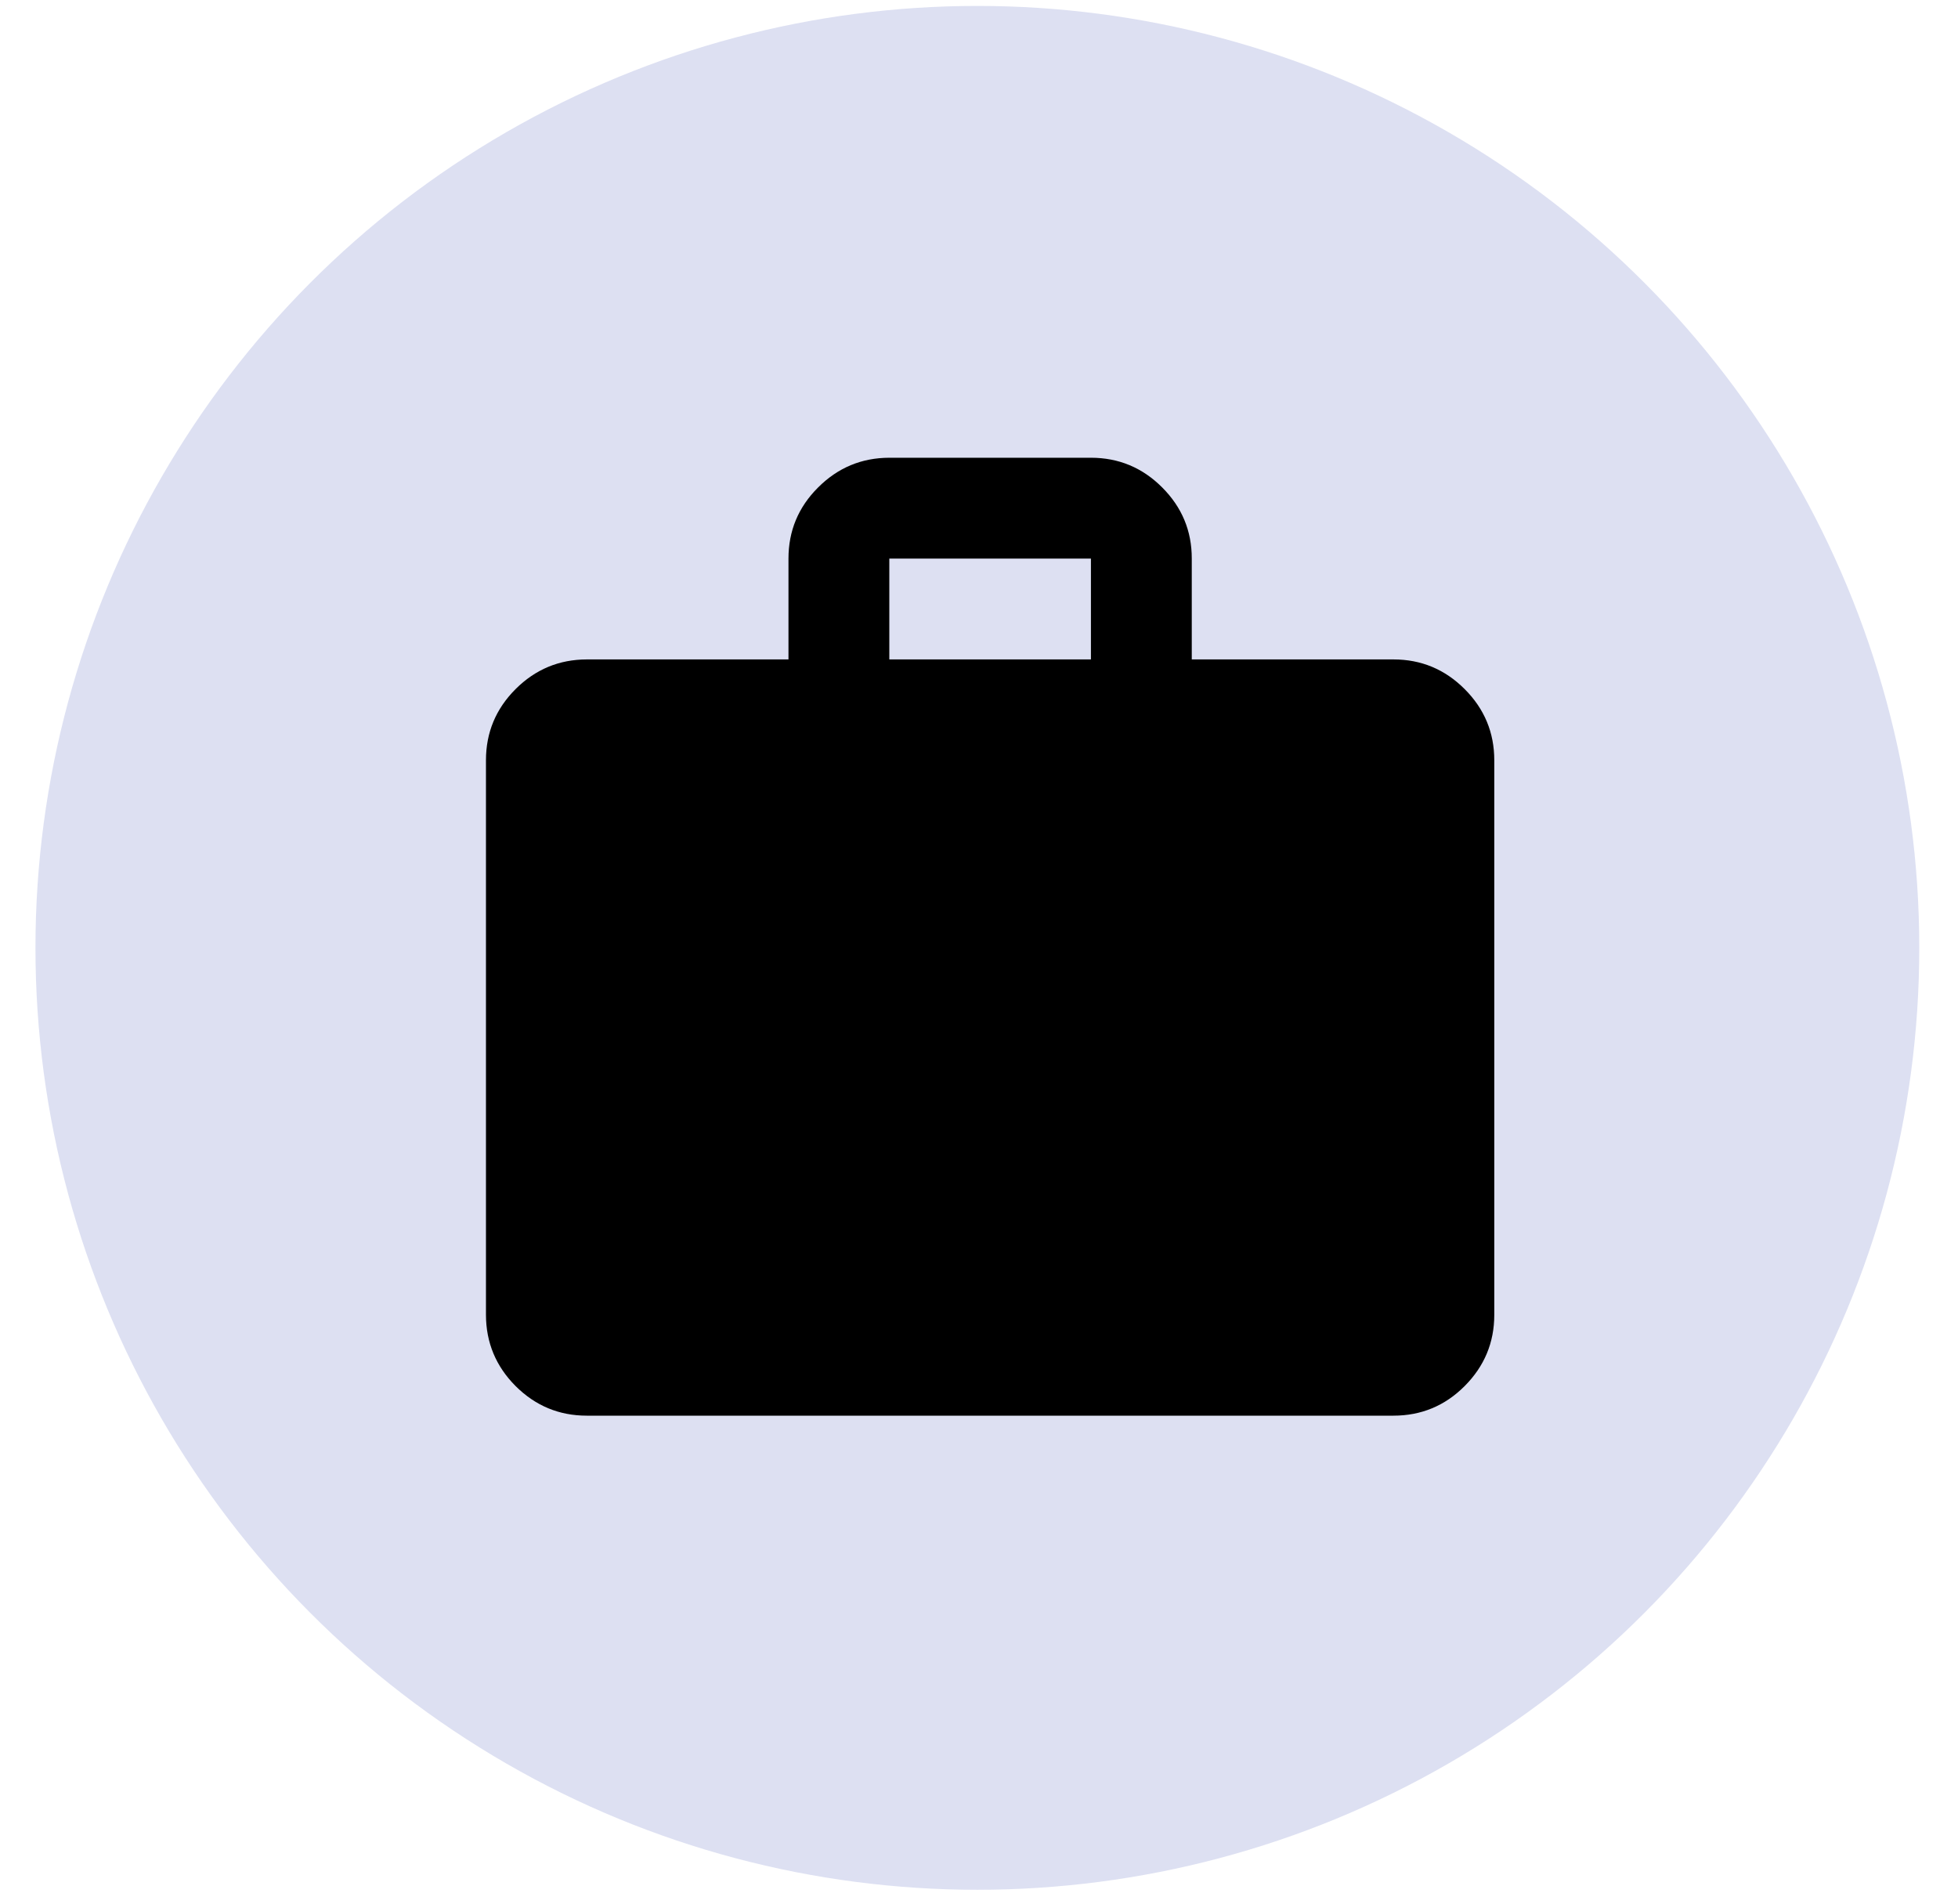 <svg width="36" height="35" viewBox="0 0 36 35" fill="none" xmlns="http://www.w3.org/2000/svg">
<circle cx="17.97" cy="17.427" r="17.318" fill="#DDE0F2"/>
<path d="M10.789 26.028C10.279 26.028 9.843 25.846 9.48 25.484C9.118 25.121 8.936 24.684 8.935 24.174V13.978C8.935 13.468 9.117 13.032 9.48 12.669C9.844 12.306 10.28 12.125 10.789 12.124H14.497V10.27C14.497 9.761 14.678 9.324 15.042 8.962C15.405 8.599 15.841 8.417 16.351 8.416H20.058C20.568 8.416 21.005 8.598 21.368 8.962C21.731 9.325 21.913 9.761 21.912 10.27V12.124H25.62C26.13 12.124 26.566 12.306 26.929 12.669C27.293 13.033 27.474 13.469 27.474 13.978V24.174C27.474 24.684 27.292 25.12 26.929 25.484C26.567 25.847 26.13 26.028 25.62 26.028H10.789ZM16.351 12.124H20.058V10.27H16.351V12.124Z" fill="black"/>
</svg>
